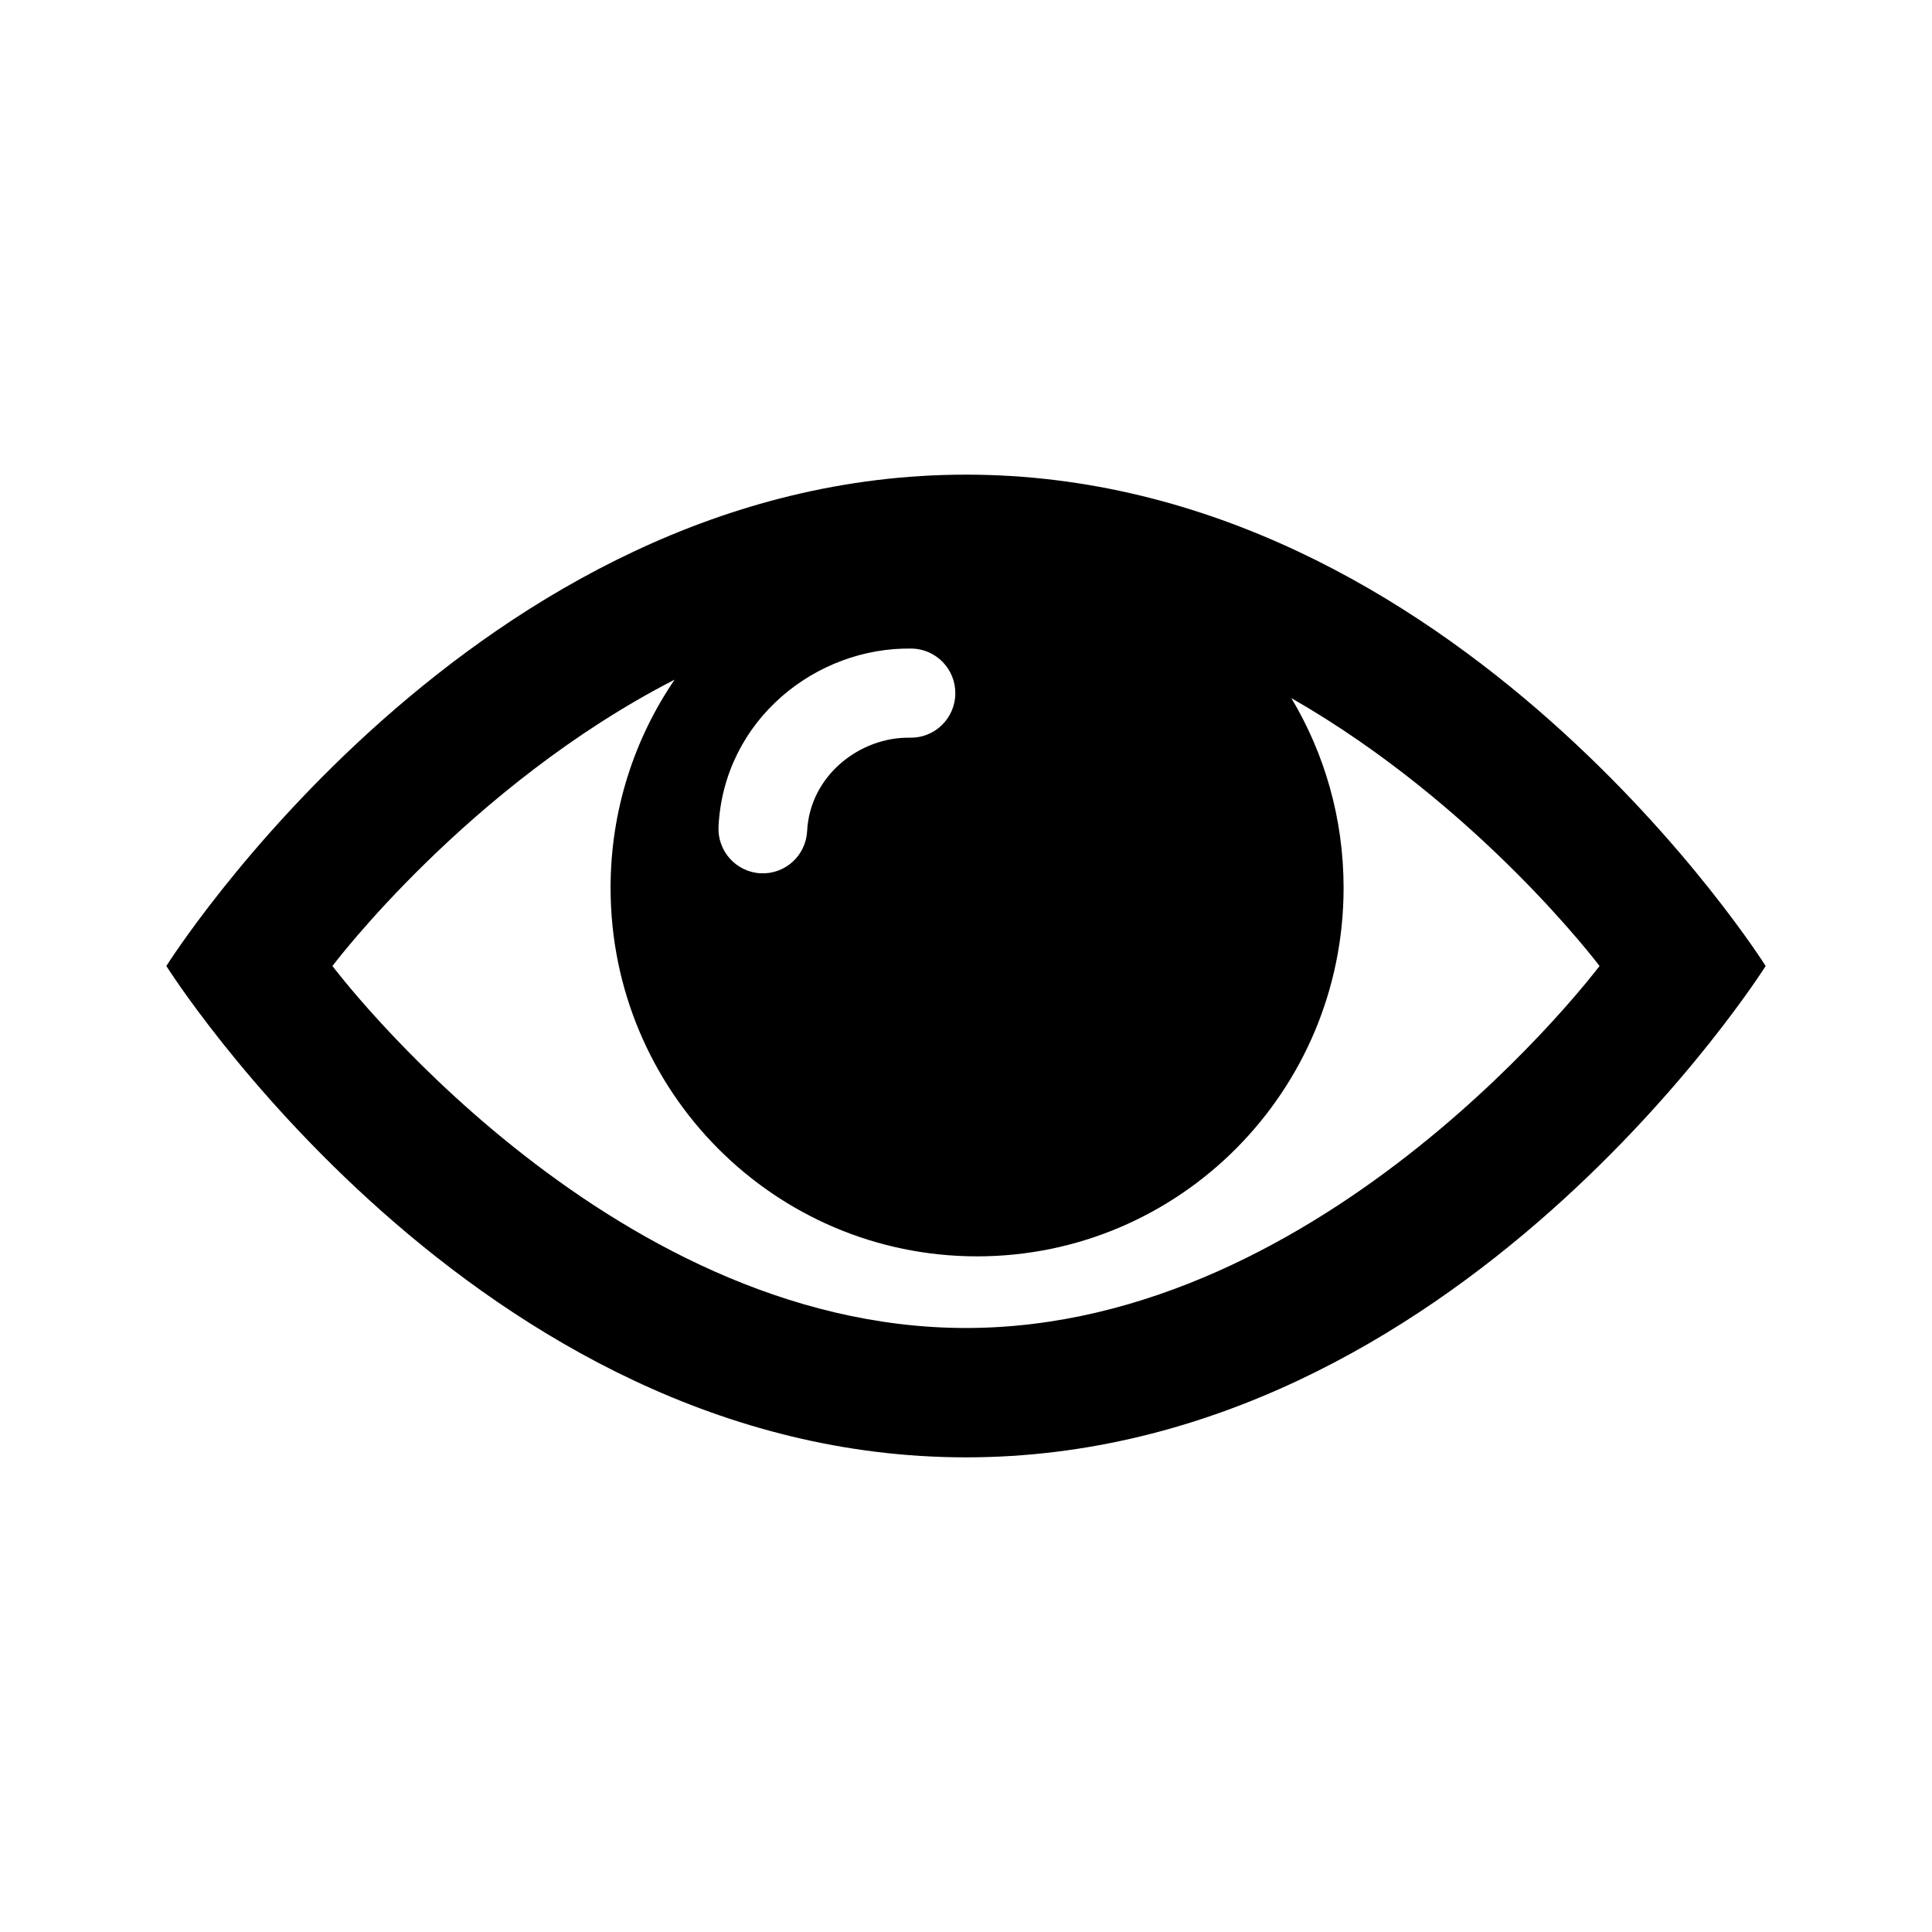 <?xml version="1.0" encoding="UTF-8" standalone="no"?>
<svg
   id="svg4"
   viewBox="0 0 752 752"
   version="1.1"
   height="752pt"
   width="752pt"
   sodipodi:docname="ic-check-privacy.svg"
   inkscape:version="1.2.2 (732a01da63, 2022-12-09)"
   xmlns:inkscape="http://www.inkscape.org/namespaces/inkscape"
   xmlns:sodipodi="http://sodipodi.sourceforge.net/DTD/sodipodi-0.dtd"
   xmlns="http://www.w3.org/2000/svg"
   xmlns:svg="http://www.w3.org/2000/svg"
   xmlns:rdf="http://www.w3.org/1999/02/22-rdf-syntax-ns#"
   xmlns:cc="http://creativecommons.org/ns#"
   xmlns:dc="http://purl.org/dc/elements/1.1/">
  <sodipodi:namedview
     id="namedview15949"
     pagecolor="#ffffff"
     bordercolor="#666666"
     borderopacity="1.0"
     inkscape:showpageshadow="2"
     inkscape:pageopacity="0.0"
     inkscape:pagecheckerboard="0"
     inkscape:deskcolor="#d1d1d1"
     inkscape:document-units="pt"
     showgrid="false"
     inkscape:zoom="0.23537234"
     inkscape:cx="429.10734"
     inkscape:cy="501.33333"
     inkscape:window-width="1920"
     inkscape:window-height="1017"
     inkscape:window-x="-8"
     inkscape:window-y="-8"
     inkscape:window-maximized="1"
     inkscape:current-layer="svg4" />
  <defs
     id="defs8" />
  <path
     style="fill-rule:evenodd;stroke-width:1.472;fill:#000000;fill-opacity:1"
     id="path2"
     d="M 502.645,271.735 C 575.606,313.484 622.589,376 622.589,376 c 0,0 -105.884,140.9 -246.602,140.9 C 235.268,516.9 129.399,376 129.399,376 c 0,0 52.716,-70.148 133.182,-111.452 -15.724,23.056 -24.923,50.959 -24.923,81.03 0,79.215 63.866,143.437 142.657,143.437 78.786,0 142.657,-64.222 142.657,-143.437 0,-27.011 -7.426,-52.274 -20.332,-73.842 z M 375.993,567.25 C 566.99,567.25 687.25,376 687.25,376 c 0,0 -120.253,-191.25 -311.257,-191.25 C 184.995,184.75 64.75,376 64.75,376 c 0,0 120.253,191.25 311.243,191.25 z M 354.886,252.45 c -37.112,-0.663 -73.121,27.604 -75.21,69.265 -0.482,9.568 6.852,17.713 16.377,18.197 9.52,0.484 17.635,-6.882 18.111,-16.45 1.079,-21.493 20.429,-36.681 40.108,-36.33 9.538,0.167 17.406,-7.459 17.572,-17.039 0.166,-9.574 -7.426,-17.477 -16.958,-17.644 z" />
</svg>
